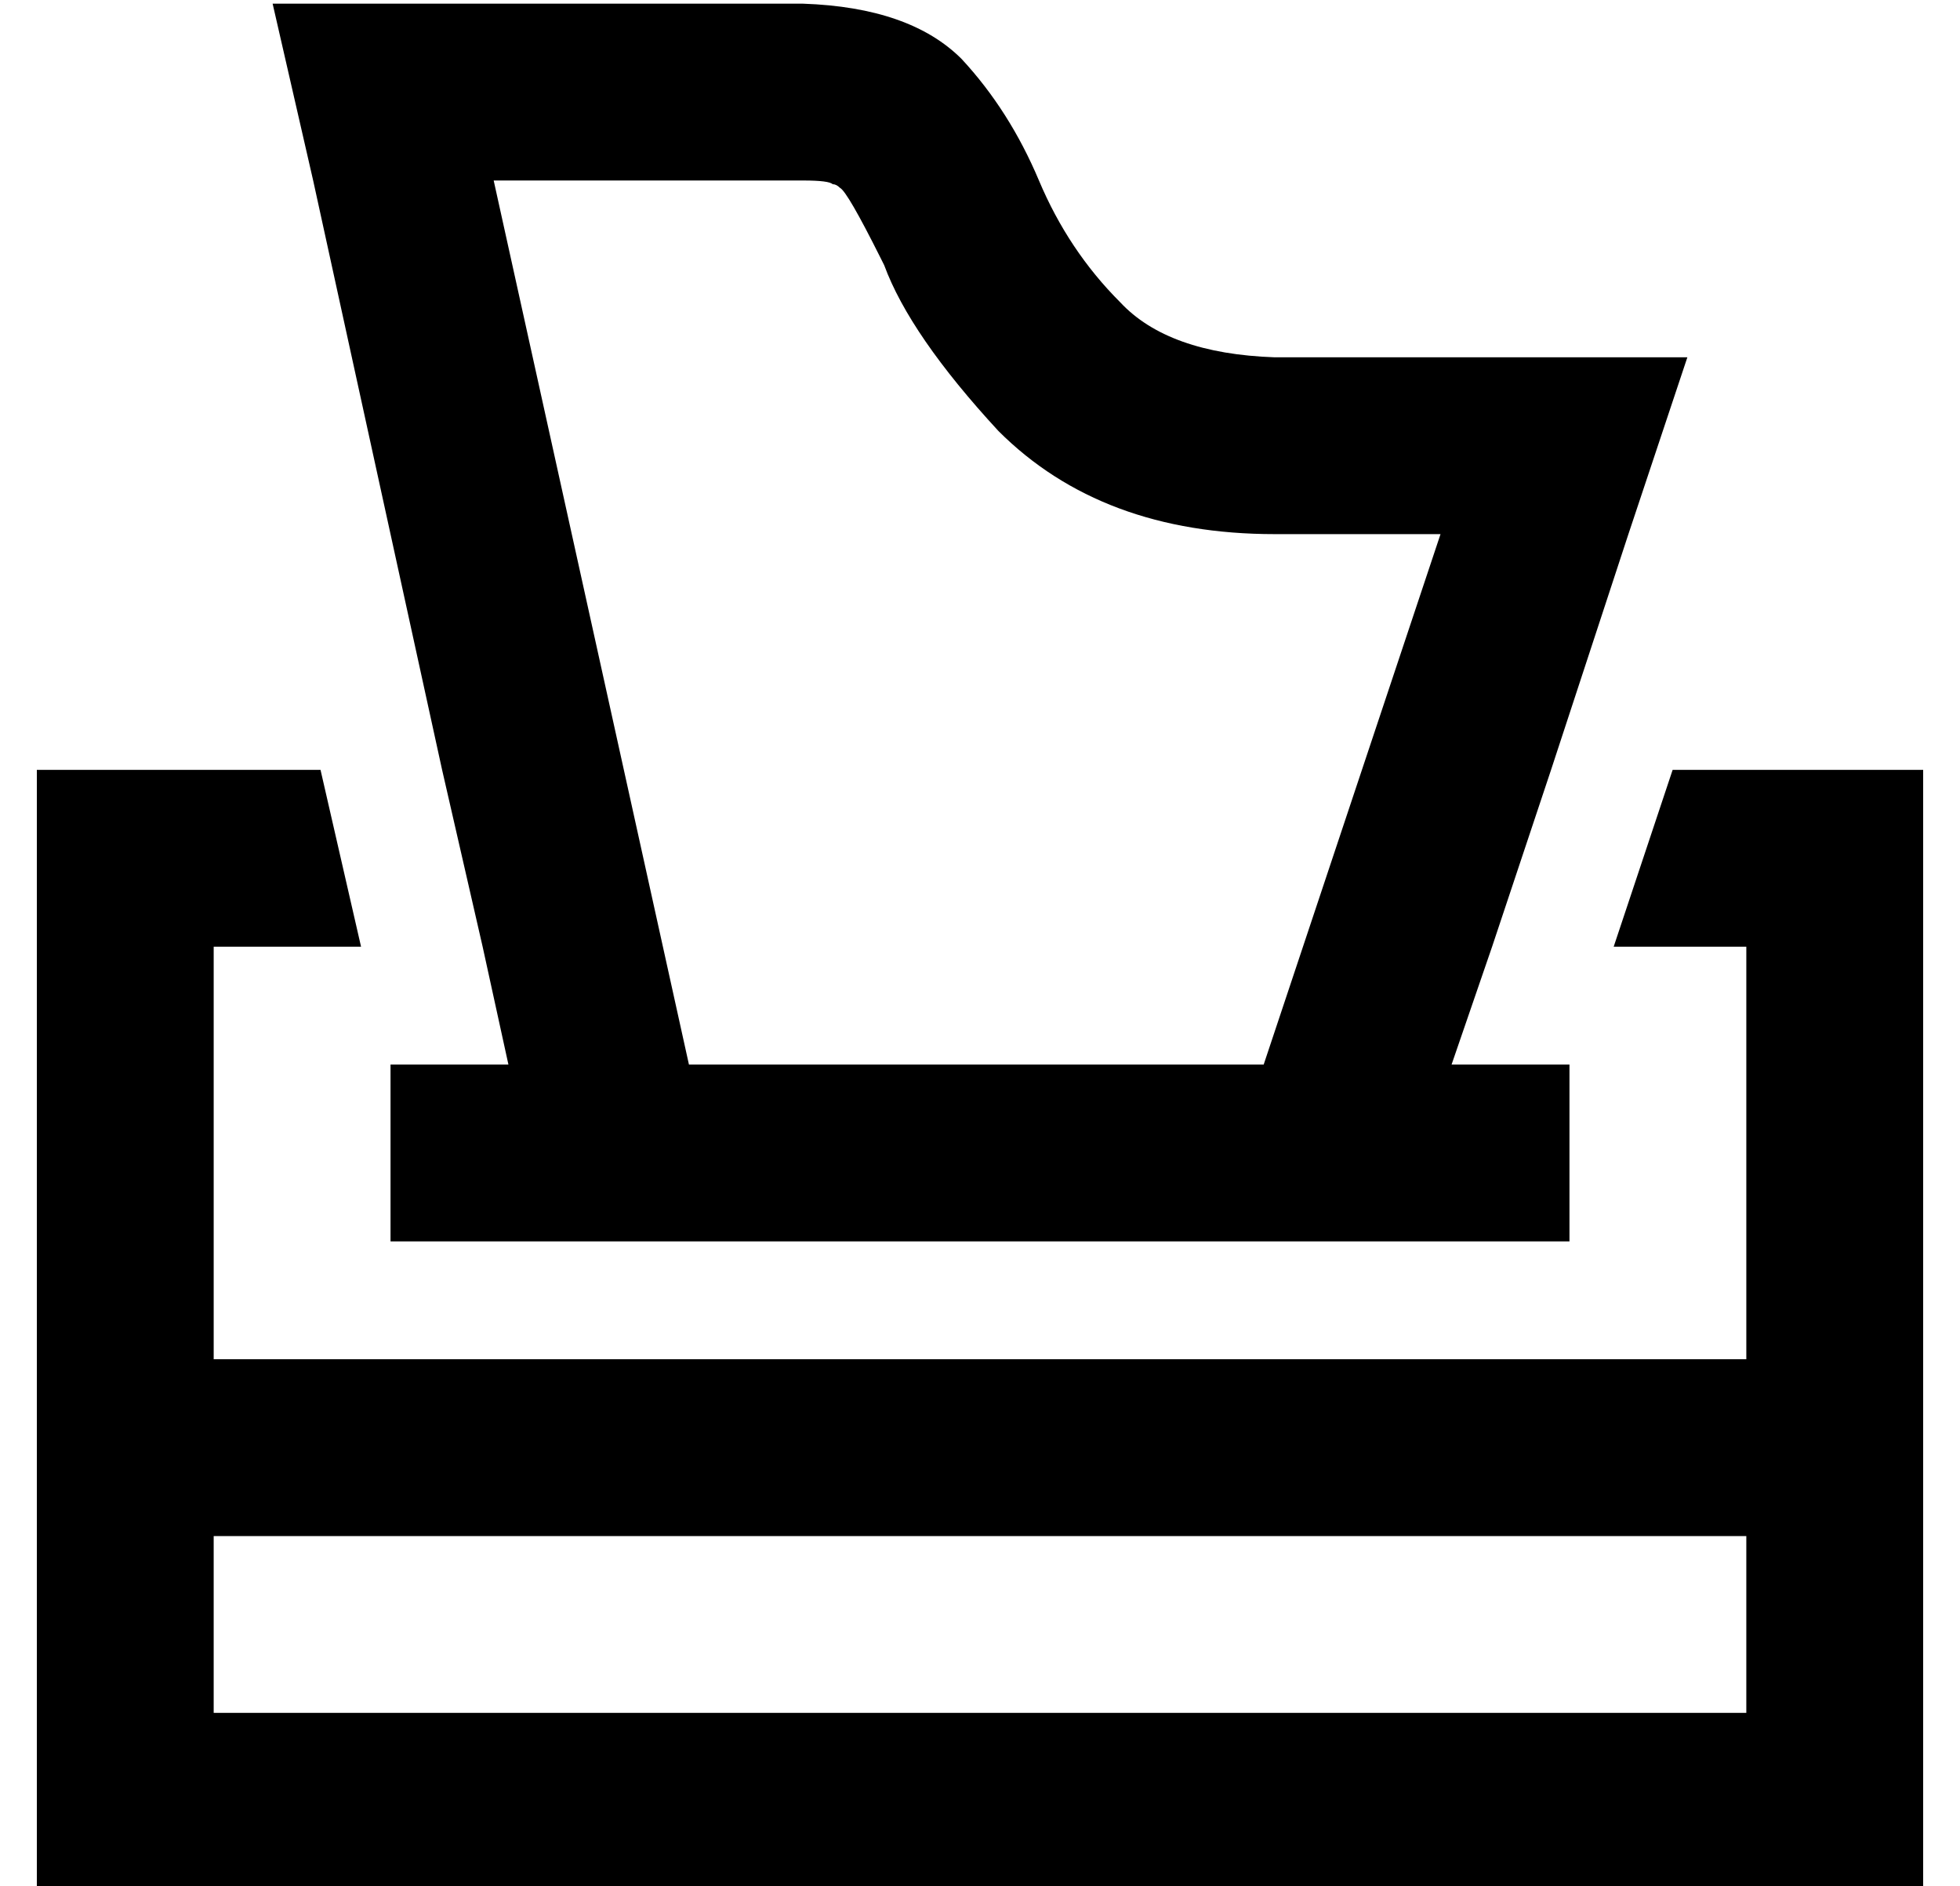 <?xml version="1.0" standalone="no"?>
<!DOCTYPE svg PUBLIC "-//W3C//DTD SVG 1.1//EN" "http://www.w3.org/Graphics/SVG/1.1/DTD/svg11.dtd" >
<svg xmlns="http://www.w3.org/2000/svg" xmlns:xlink="http://www.w3.org/1999/xlink" version="1.1" viewBox="-10 -40 532 512">
   <path fill="currentColor"
d="M64 -39h49h-49h144q29 1 43 15q13 14 21 33t22 33q13 14 42 15h61h51l-16 48v0l-21 64v0l-16 48v0l-11 32v0h32v0v48v0h-320v0v-48v0h32v0l-7 -32v0l-11 -48v0l-35 -160v0l-11 -48v0zM177 249h156h-156h156l48 -144v0h-45v0q-47 0 -75 -28q-24 -26 -31 -45l-1 -2v0
q-9 -18 -11 -19q-1 -1 -2 -1v0q-1 -1 -8 -1h-84v0l53 240v0zM464 217h-36h36h-36l16 -48v0h20h48v48v0v208v0v48v0h-48h-464v-48v0v-208v0v-48v0h48h29l11 48v0h-40v0v112v0h416v0v-112v0zM48 377v48v-48v48h416v0v-48v0h-416v0z" />
</svg>
